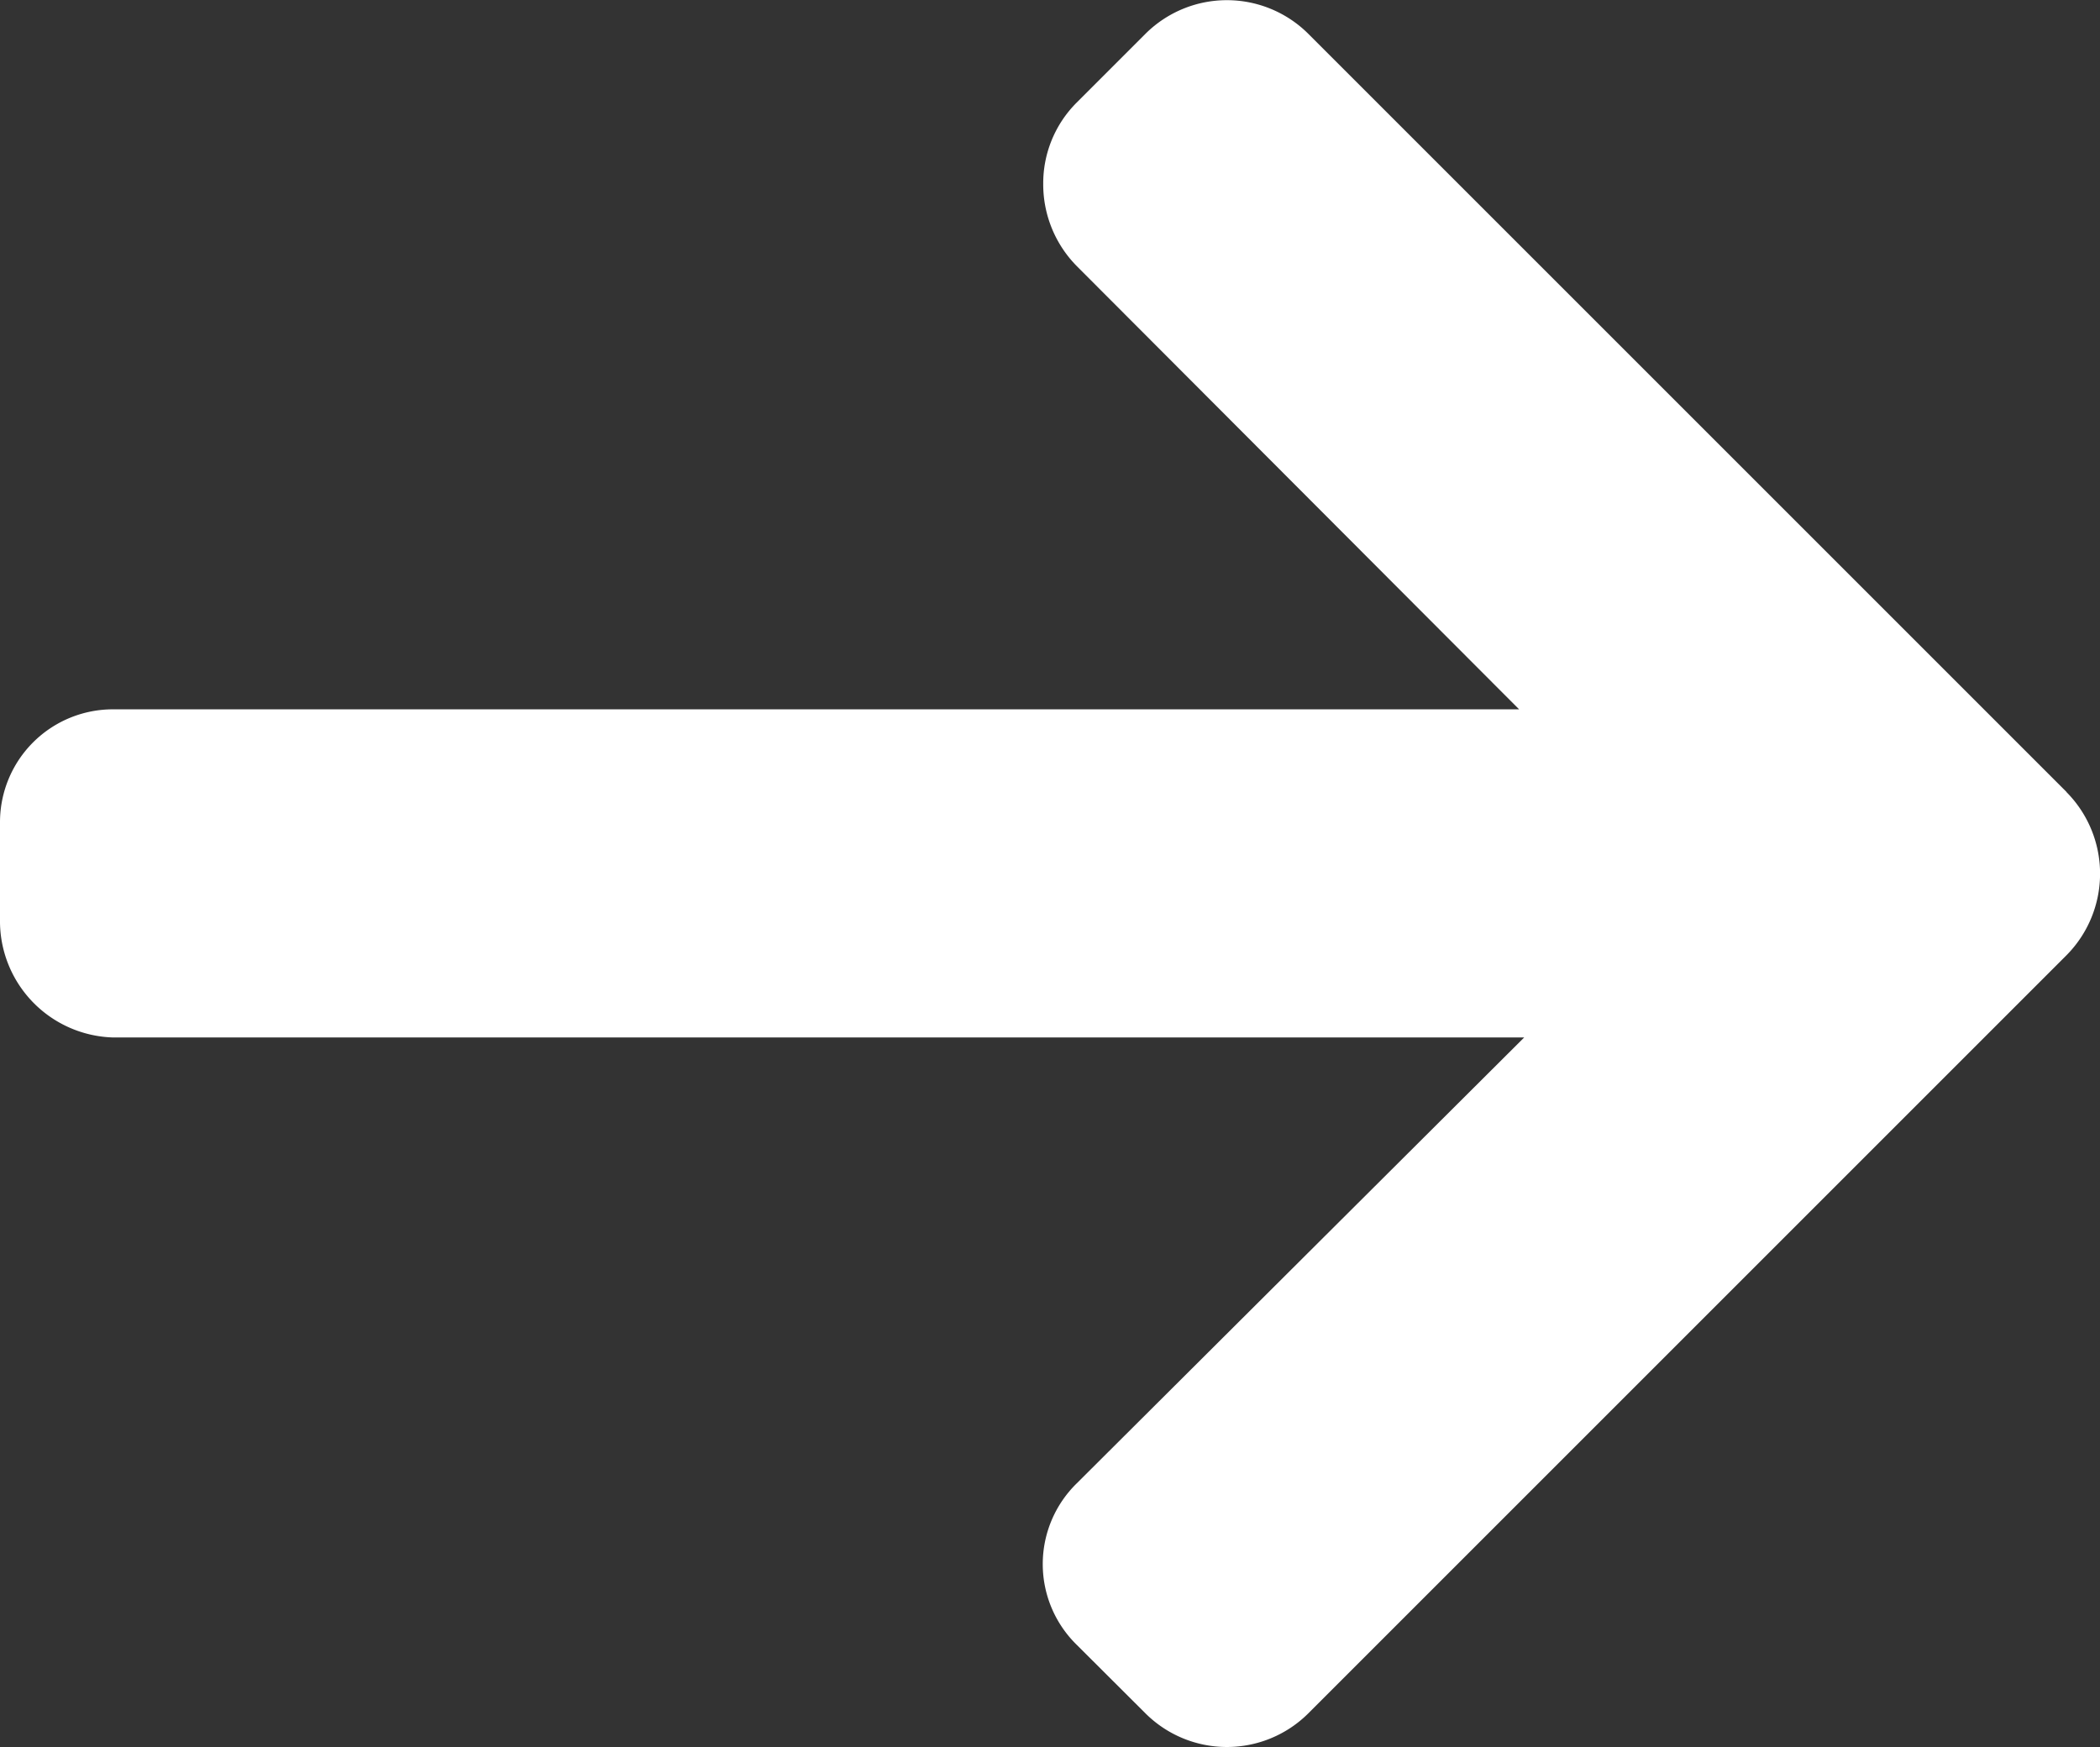 <svg xmlns="http://www.w3.org/2000/svg" width="11.16" height="9.285" viewBox="0 0 11.16 9.285">
  <rect x="0" y="0" width="11.16" height="9.285" fill="#333333" stroke="none"/>
  <g id="right-arrow" transform="translate(0 -41.346)">
    <g id="Group_230" data-name="Group 230" transform="translate(0 41.346)">
      <path id="Path_134" data-name="Path 134" d="M10.982,45.555l-4.03-4.03a.613.613,0,0,0-.864,0l-.366.366a.606.606,0,0,0-.178.432.618.618,0,0,0,.178.437l2.351,2.356H.6a.6.6,0,0,0-.6.6v.517a.619.619,0,0,0,.6.627H8.1L5.722,49.23a.6.6,0,0,0,0,.858l.366.365a.613.613,0,0,0,.864,0l4.03-4.03a.616.616,0,0,0,0-.867Z" transform="translate(0 -41.346)" fill="#fff"/>
    </g>
  </g>
</svg>
